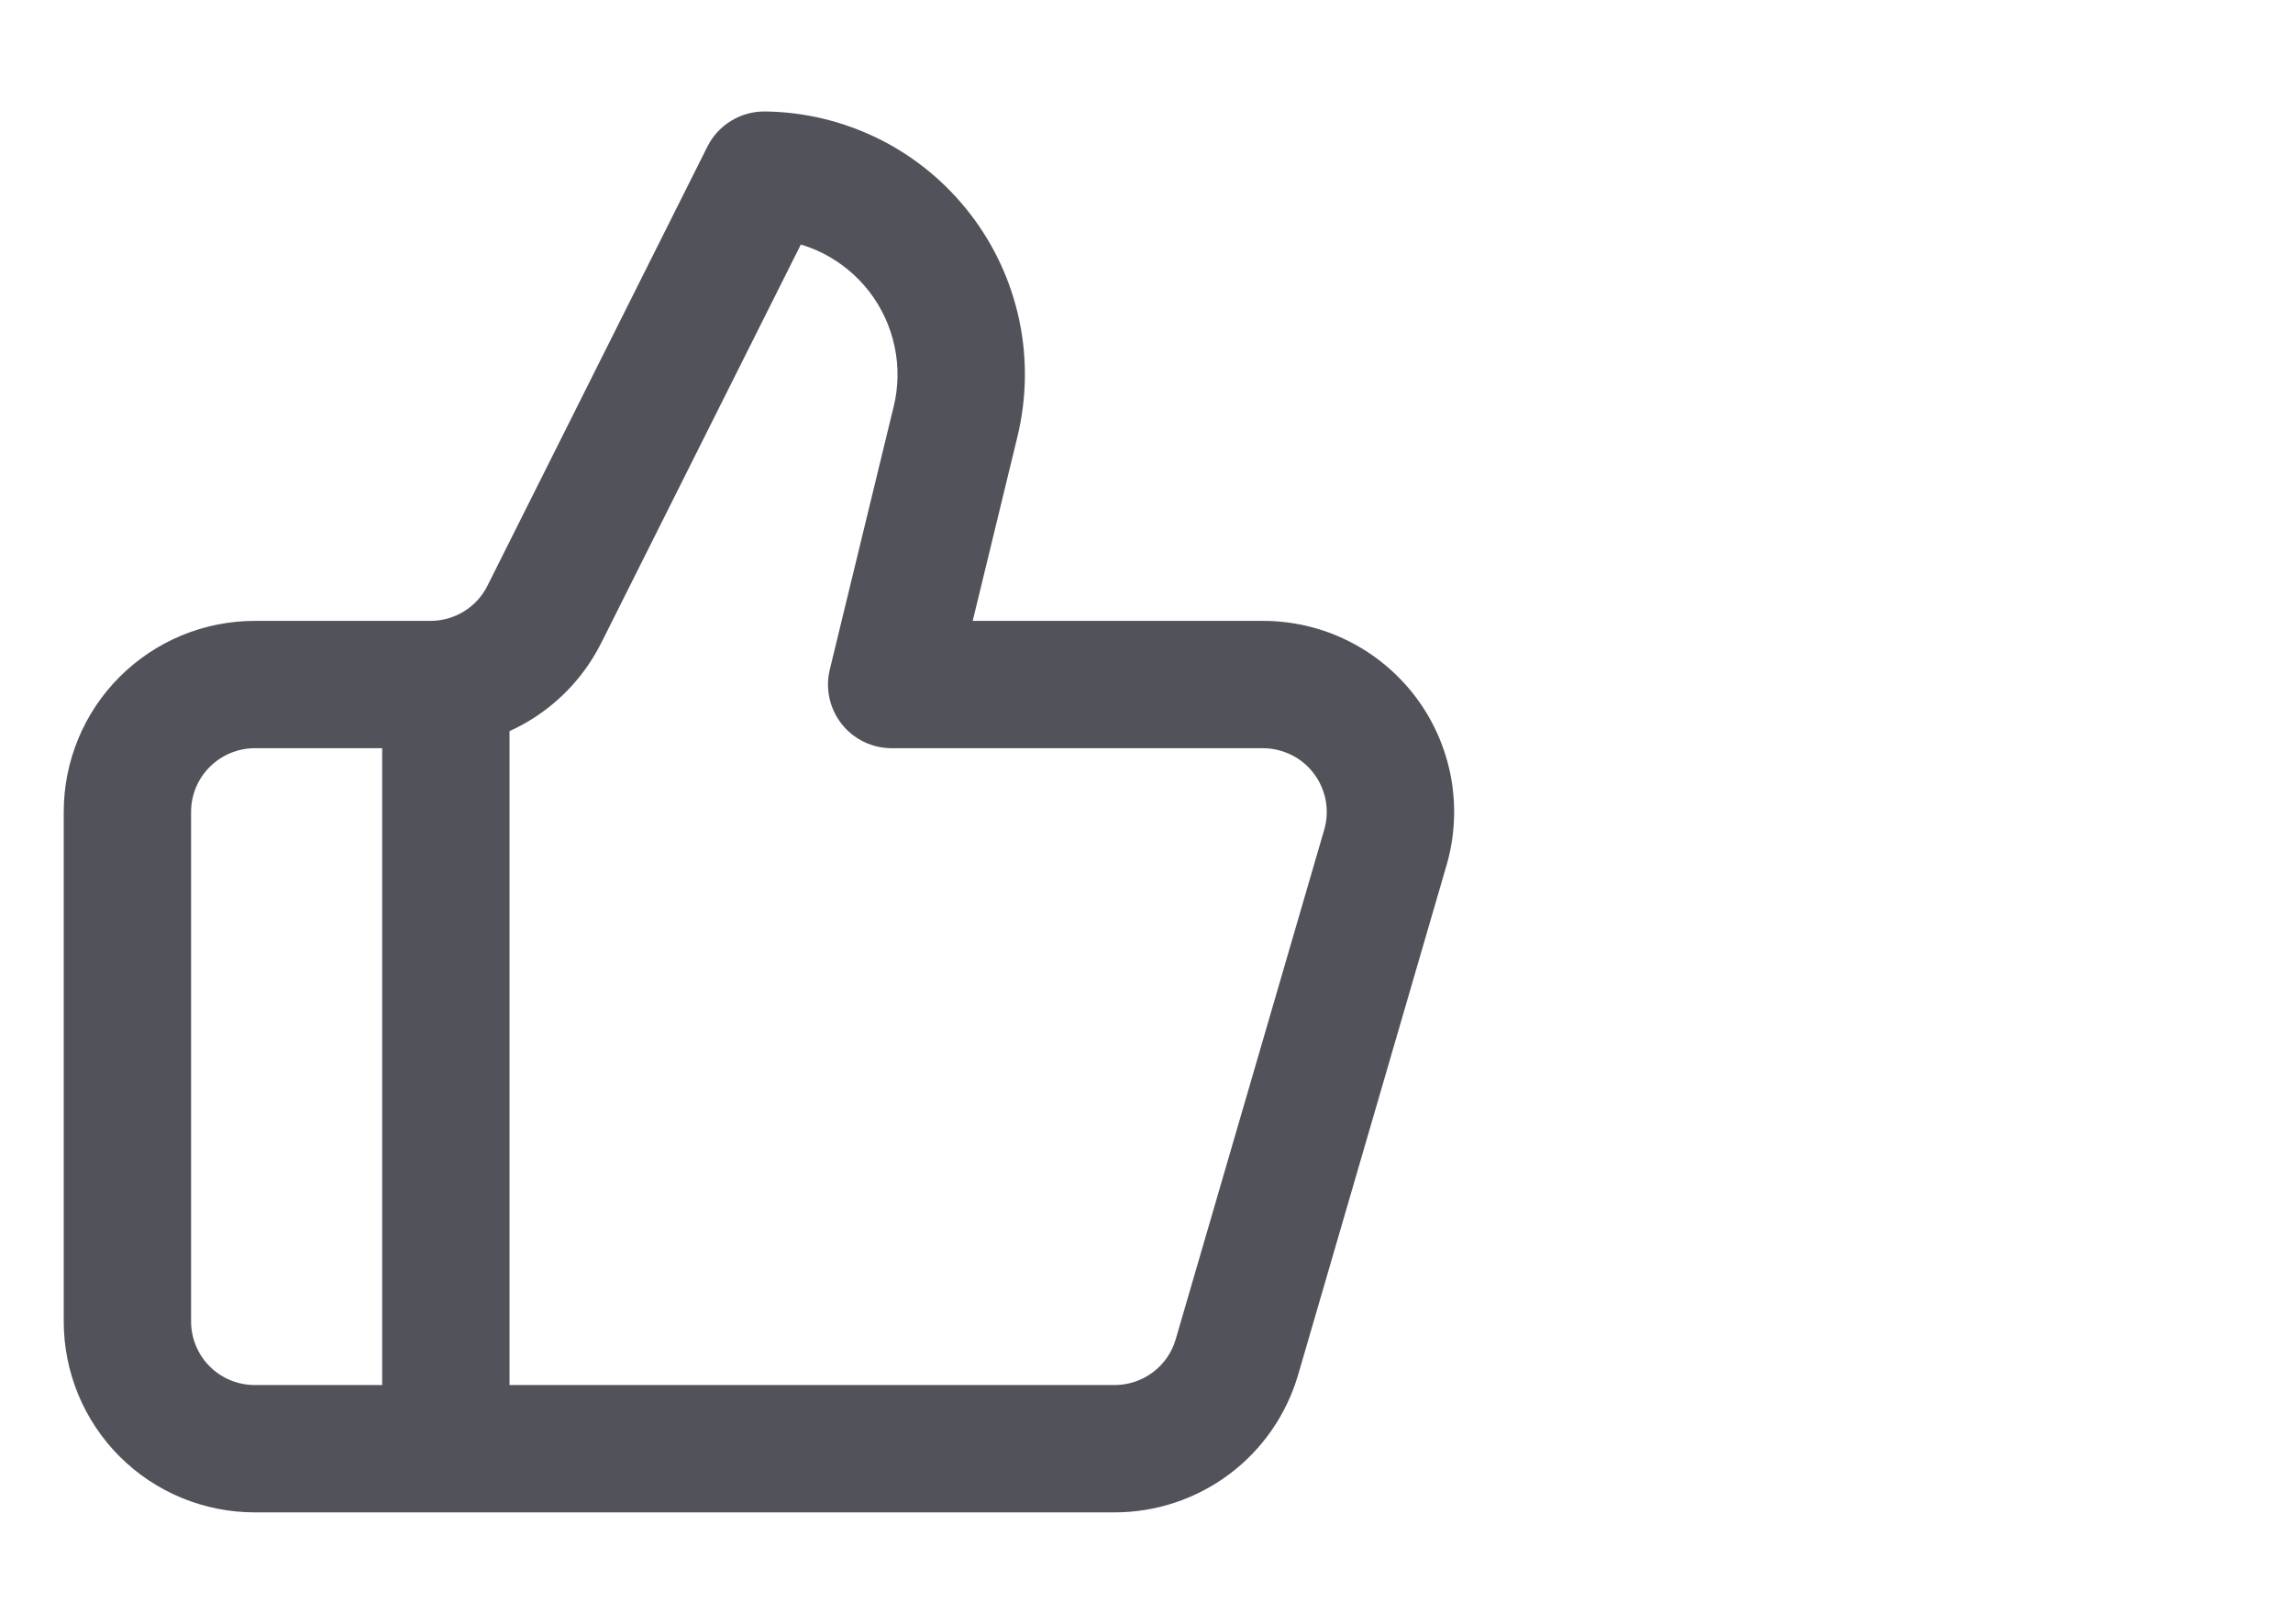 <svg width="24" height="17" viewBox="0 0 24 17" fill="none" xmlns="http://www.w3.org/2000/svg">
<path fill-rule="evenodd" clip-rule="evenodd" d="M7.404 1.535C7.518 1.307 7.753 1.164 8.008 1.167C8.423 1.172 8.831 1.271 9.203 1.456C9.574 1.641 9.898 1.908 10.152 2.236C10.406 2.564 10.582 2.945 10.668 3.351C10.754 3.757 10.746 4.176 10.647 4.579C10.647 4.579 10.647 4.579 10.647 4.58L10.181 6.5H13.22C13.53 6.5 13.837 6.572 14.114 6.711C14.392 6.85 14.633 7.052 14.82 7.3C15.006 7.548 15.132 7.837 15.188 8.142C15.243 8.448 15.227 8.762 15.14 9.06C15.14 9.06 15.14 9.06 15.14 9.06L13.587 14.393C13.465 14.809 13.213 15.174 12.867 15.433C12.52 15.693 12.099 15.833 11.666 15.833H2.667C2.136 15.833 1.627 15.623 1.252 15.248C0.877 14.873 0.667 14.364 0.667 13.833V8.5C0.667 7.97 0.877 7.461 1.252 7.086C1.627 6.711 2.136 6.5 2.667 6.5H4.506C4.63 6.5 4.752 6.465 4.857 6.4C4.963 6.335 5.048 6.241 5.103 6.13L5.104 6.128L7.404 1.535ZM4 7.833H2.667C2.49 7.833 2.32 7.904 2.195 8.029C2.07 8.154 2 8.323 2 8.5V13.833C2 14.01 2.07 14.18 2.195 14.305C2.32 14.43 2.49 14.5 2.667 14.5H4V7.833ZM5.333 14.5H11.666C11.811 14.5 11.951 14.453 12.066 14.367C12.182 14.28 12.266 14.159 12.306 14.02C12.306 14.02 12.306 14.02 12.306 14.02L13.86 8.687C13.889 8.588 13.894 8.483 13.876 8.381C13.857 8.279 13.815 8.183 13.753 8.1C13.691 8.017 13.611 7.95 13.518 7.904C13.425 7.858 13.323 7.833 13.22 7.833H9.333C9.129 7.833 8.936 7.74 8.809 7.579C8.683 7.418 8.637 7.208 8.685 7.01L9.352 4.263L9.353 4.26C9.404 4.053 9.408 3.836 9.363 3.627C9.319 3.417 9.228 3.221 9.097 3.051C8.966 2.882 8.799 2.745 8.608 2.649C8.535 2.613 8.459 2.583 8.382 2.56L6.297 6.723C6.297 6.724 6.297 6.724 6.296 6.724C6.131 7.057 5.876 7.337 5.56 7.533C5.487 7.578 5.411 7.619 5.333 7.654V14.5Z" fill="#52525B"/>
</svg>
